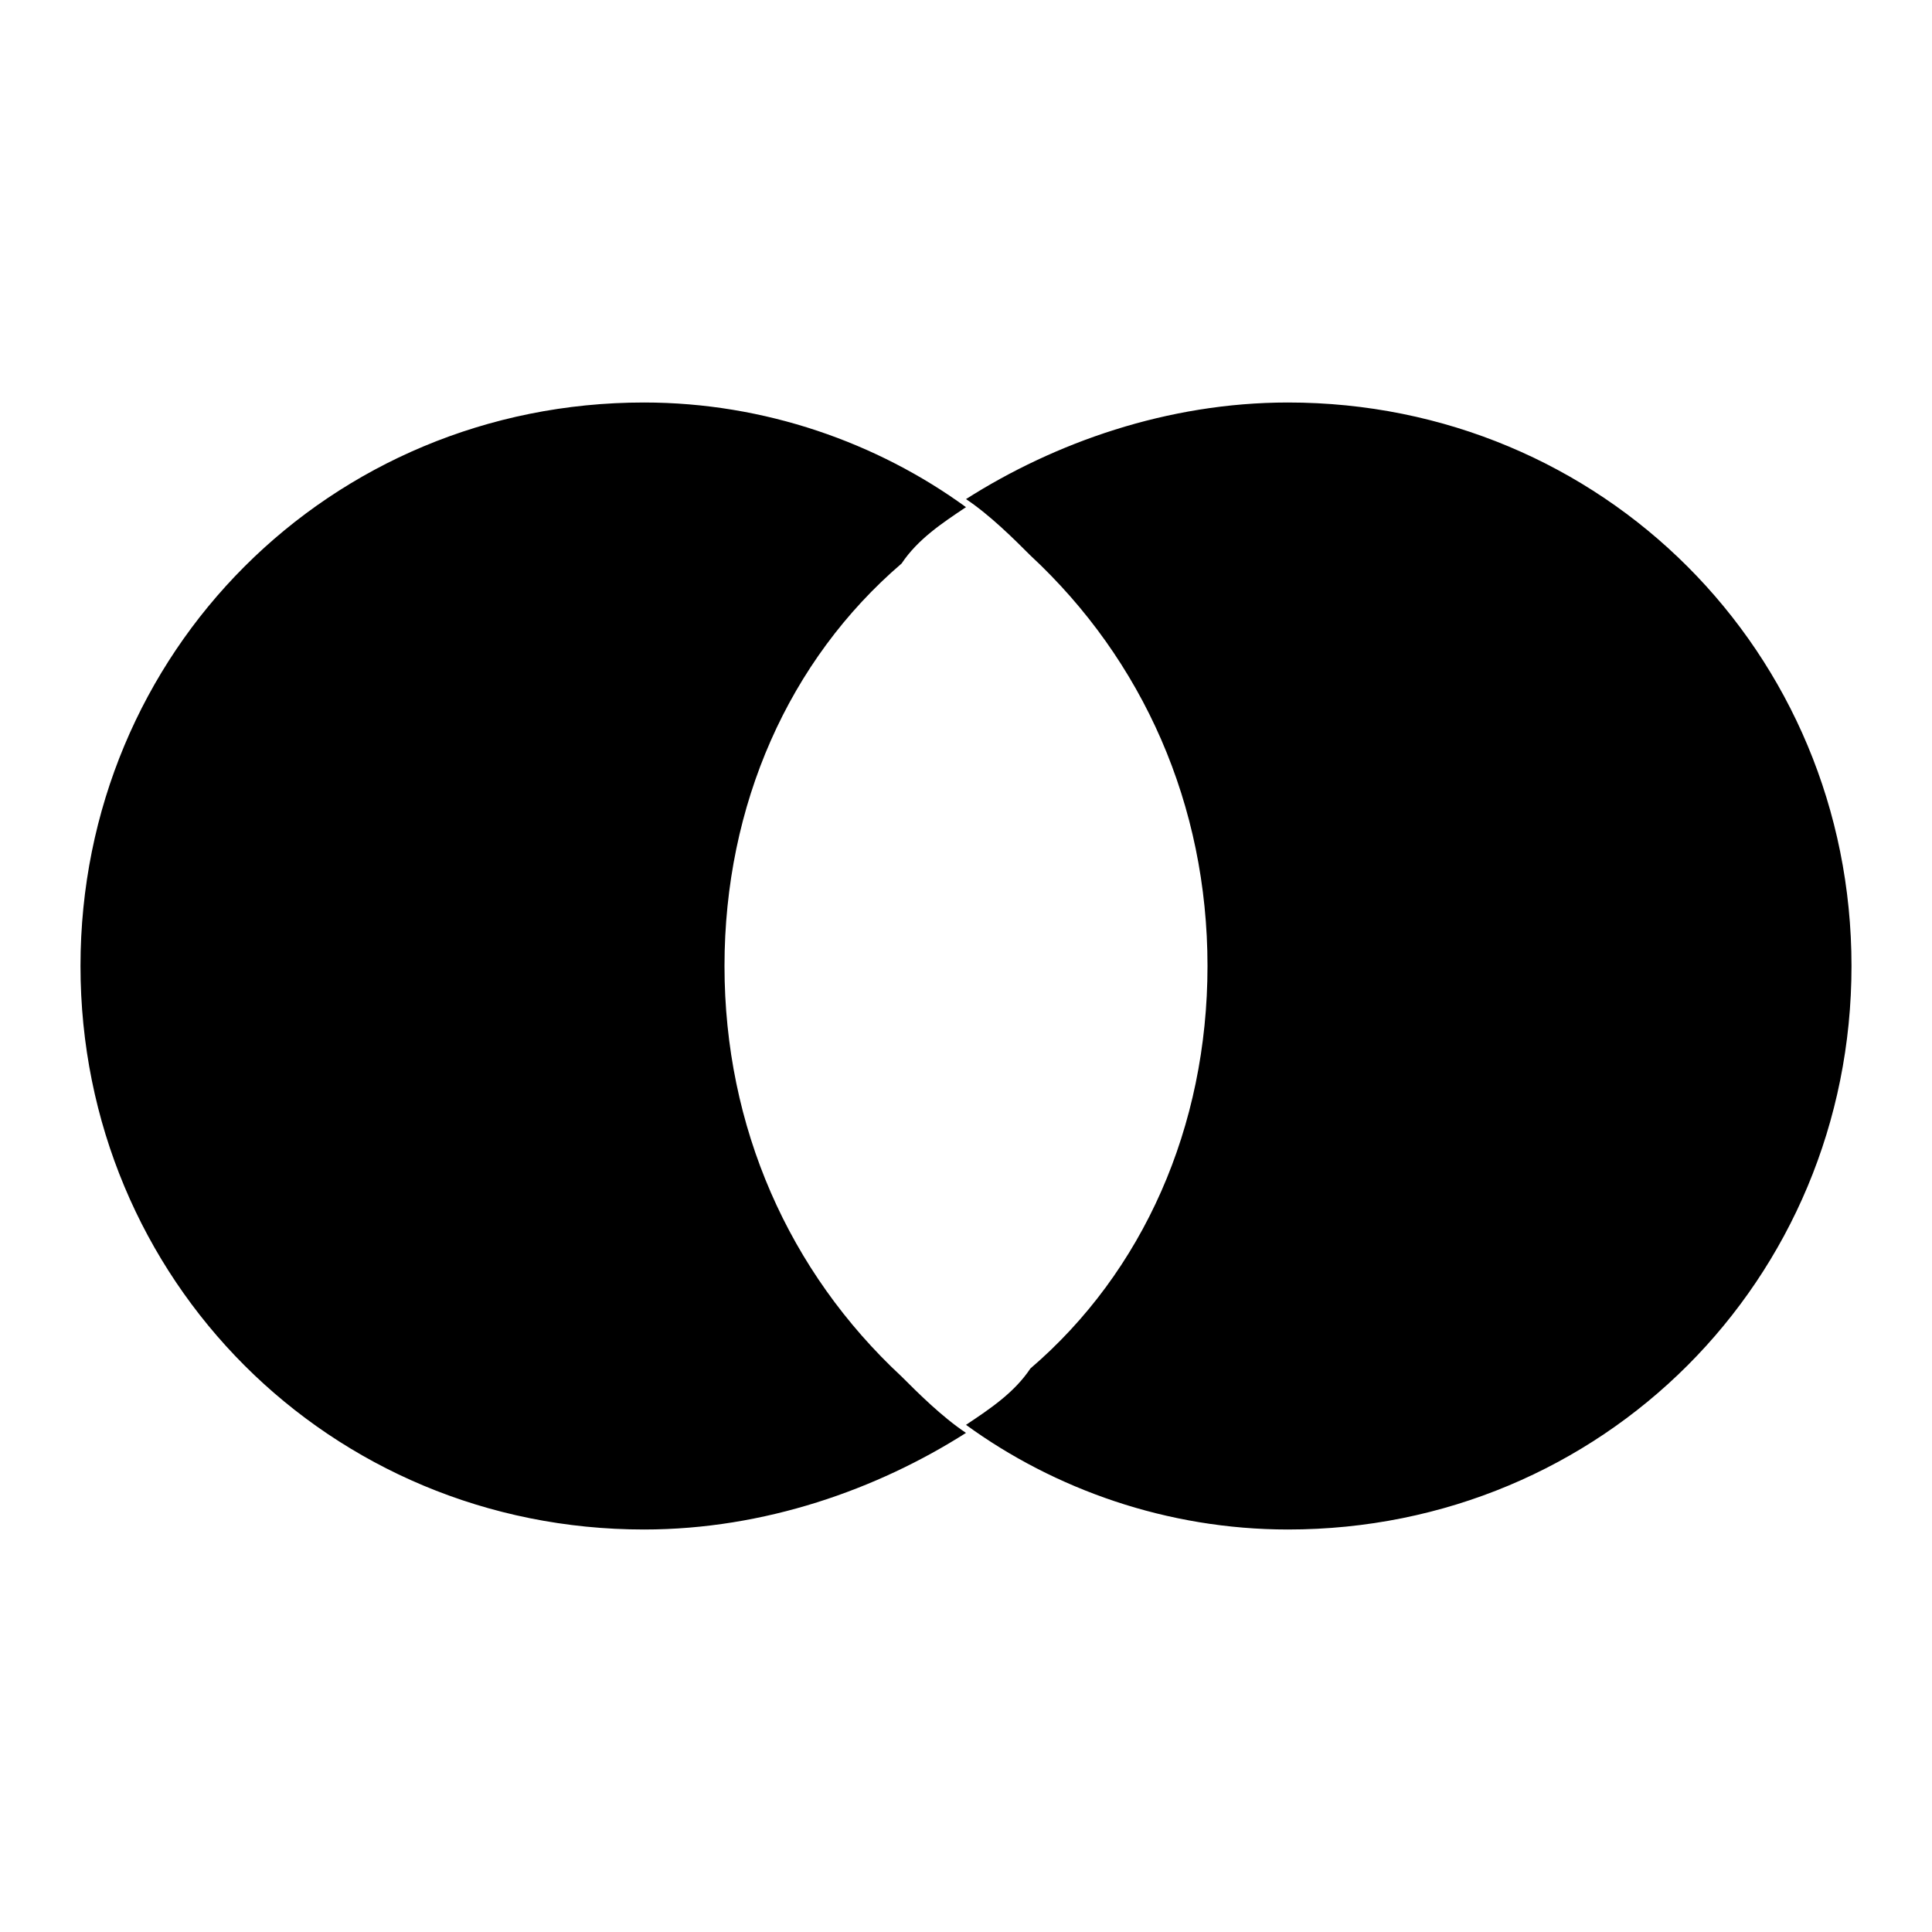 <svg width="24" height="24" xmlns="http://www.w3.org/2000/svg" viewBox="0 0 24 24" aria-labelledby="title">
	<title>Join Outer</title>
  <path d="M11.2 17.1c.2.2.5.5.8.7-1.1.7-2.5 1.2-4 1.2-3.9 0-7-3.1-7-7s3.1-7 7-7c1.5 0 2.9.5 4 1.3-.3.2-.6.4-.8.7C9.8 8.2 9 10 9 12s.8 3.8 2.2 5.1zM23 12c0 3.9-3.1 7-7 7-1.5 0-2.9-.5-4-1.3.3-.2.6-.4.8-.7 1.4-1.2 2.2-3 2.2-5s-.8-3.8-2.2-5.1c-.2-.2-.5-.5-.8-.7 1.1-.7 2.5-1.2 4-1.2 3.9 0 7 3.1 7 7z"/>
</svg>
